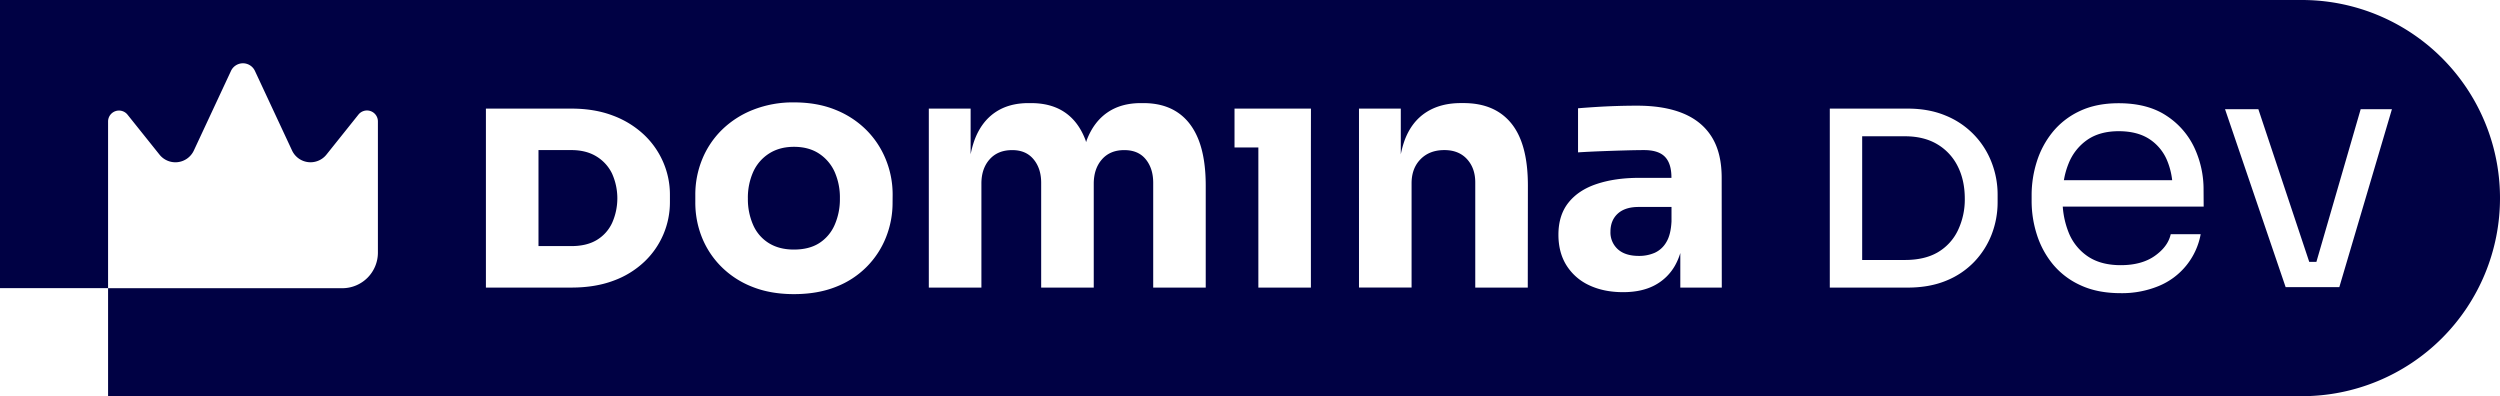 <svg id="Camada_1" data-name="Camada 1" xmlns="http://www.w3.org/2000/svg" viewBox="0 0 1920 304.27"><defs><style>.cls-1{fill:#000144;}</style></defs><path class="cls-1" d="M1650.48,106.65q-9.21-5.88-23.29-5.89-14.58,0-24.19,6.66a40.07,40.07,0,0,0-14.33,18.17,60.94,60.94,0,0,0-3.6,12.8h83.16a55.83,55.83,0,0,0-3.93-15.23A36.07,36.07,0,0,0,1650.48,106.65Z"/><path class="cls-1" d="M1487.92,110.84q-10.29-6.18-25-6.18h-32.77v95h32.77q15.35,0,25.47-6a38.79,38.79,0,0,0,15.34-16.88,54.93,54.93,0,0,0,5.23-24.12q0-14.16-5.39-24.87A40.68,40.68,0,0,0,1487.92,110.84Z"/><path class="cls-1" d="M457.94,120.06q-7.9-4.8-19.19-4.8H413.56V189h25.19q11.79,0,19.57-4.68a30,30,0,0,0,11.78-13.12,46.4,46.4,0,0,0-.12-38.05A31.42,31.42,0,0,0,457.94,120.06Z"/><path class="cls-1" d="M1767.87,0H0V221.29H83v-128A8.39,8.39,0,0,1,97.89,88l24.62,30.77a15.62,15.62,0,0,0,26.35-3.15L177.4,54.46a10.14,10.14,0,0,1,18.38,0l28.52,61.13a15.65,15.65,0,0,0,26.4,3.16L275.29,88a8.39,8.39,0,0,1,14.94,5.24V194a27.34,27.34,0,0,1-27.34,27.34H83v82.93H1767.87A152.14,152.14,0,0,0,1920,152.13h0A152.13,152.13,0,0,0,1767.87,0ZM514.5,155.07a62.84,62.84,0,0,1-19.69,46,68.53,68.53,0,0,1-23.7,14.52q-14.06,5.27-32.36,5.27H373.18V83.41h65.57q17.81,0,31.73,5.27a71.09,71.09,0,0,1,23.7,14.4,63.37,63.37,0,0,1,15.05,21.19,62.67,62.67,0,0,1,5.27,25.41Zm171,.33a71.72,71.72,0,0,1-5,26.71,67.24,67.24,0,0,1-38.37,38.13q-14.05,5.64-32.36,5.65-18.06,0-32.11-5.65a69.13,69.13,0,0,1-23.83-15.55A67.07,67.07,0,0,1,539,182.11a71.71,71.71,0,0,1-5-26.71v-5.77a71.47,71.47,0,0,1,5.26-27.22,67.19,67.19,0,0,1,15.18-22.7,71.58,71.58,0,0,1,24-15.42,83.32,83.32,0,0,1,31.36-5.65q17.81,0,31.73,5.65a70.47,70.47,0,0,1,23.7,15.42,68,68,0,0,1,15.05,22.7,71.29,71.29,0,0,1,5.27,27.22ZM926,220.87H885.66V140.35q0-11-5.77-18.06t-16.55-7q-10.8,0-17.06,7.14T840,141.1v79.77H799.62V140.35q0-11-5.89-18.06t-16.43-7q-11,0-17.31,7.14t-6.27,18.69v79.77H713.33V83.41h32.11v35.12a75.34,75.34,0,0,1,3-11q5.26-14,15.81-21.2t25.83-7.14h1.76q15.54,0,26,7.14t15.8,21.2c.19.5.32,1.07.5,1.59.18-.52.31-1.09.5-1.59q5.4-14,15.93-21.2t25.84-7.14h1.75q15.55,0,26.22,7.14t16.18,21.2Q926,121.55,926,142.61Zm80.77-107.61V220.87H966.42V113.26H948.11V83.41h58.7Zm166.56,107.61H1133V140.1q0-11-6.39-17.94t-17.44-6.89q-11.28,0-18.18,7t-6.9,18.56v80h-40.39V83.41h32.11v35.13a73,73,0,0,1,3.13-11.3q5.4-14,16.44-21.07t26.83-7H1124q24.09,0,36.75,15.67t12.67,47.54Zm149,0h-31.85V194.32a48.13,48.13,0,0,1-4.14,9.74,38.52,38.52,0,0,1-15.56,15.05q-9.9,5.26-24.2,5.27-14.8,0-26-5.27a40.61,40.61,0,0,1-17.44-15.17q-6.27-9.91-6.27-23.71,0-15,7.78-24.7t21.82-14.3q14.06-4.64,32.36-4.64h24.83v-.25q0-10.78-5-15.93t-16.06-5.14q-5.52,0-14.55.25t-18.68.62q-9.66.38-17.44.88V83.16c4-.34,8.61-.67,13.8-1s10.54-.58,16-.75,10.7-.25,15.55-.25q21.08,0,35.5,6t21.95,18.19q7.52,12.17,7.52,31.23Zm211.84-65.8a68.55,68.55,0,0,1-4.57,24.94,63.62,63.62,0,0,1-13.39,21.07,61.82,61.82,0,0,1-21.62,14.52q-12.81,5.27-29.51,5.27h-59.8V83.41h59.8q16.25,0,28.94,5.27a63.17,63.17,0,0,1,35.35,35.59,68.08,68.08,0,0,1,4.8,25.41Zm158.25,3.59H1584.2a65.88,65.88,0,0,0,4.47,19.78,39.87,39.87,0,0,0,14.72,18.43q10,6.78,25.33,6.78,16.13,0,26.23-7.17t12.17-16.63h23a53.32,53.32,0,0,1-32.5,39.92,74,74,0,0,1-28.93,5.38q-17.91,0-31-6.14a59.2,59.2,0,0,1-21.25-16.26,68.21,68.21,0,0,1-12.15-22.64,84.26,84.26,0,0,1-4-25.6v-4.6a85,85,0,0,1,4-25.85,68.49,68.49,0,0,1,12.15-22.66,59,59,0,0,1,20.86-16.12q12.68-6,29.82-6,22.26,0,36.72,9.6a59.39,59.39,0,0,1,21.5,24.7,75.45,75.45,0,0,1,7,32.24Zm104.17,61.88h-41.21L1708.83,83.87h25.59l39.07,117.22H1779l34-117.22h24Z"/><path class="cls-1" d="M628.93,117.9q-7.9-5.15-19.19-5.14-11,0-19.07,5.14a32.63,32.63,0,0,0-12.16,14,48.58,48.58,0,0,0-4.14,20.69,49,49,0,0,0,4,20.07,30.94,30.94,0,0,0,12,14q8,5,19.32,5,11.79,0,19.56-5a31.41,31.41,0,0,0,11.79-14,48.81,48.81,0,0,0,4-20.07A48.58,48.58,0,0,0,641,132,33,33,0,0,0,628.93,117.9Z"/><path class="cls-1" d="M1242.47,164.05q-5.64,5.14-5.64,13.92a17.33,17.33,0,0,0,5.64,13.43q5.64,5.13,16.18,5.14a29.75,29.75,0,0,0,12.16-2.39,19.69,19.69,0,0,0,8.91-8.15q3.51-5.76,4-16.05v-11h-25.08Q1248.12,158.91,1242.47,164.05Z"/></svg>